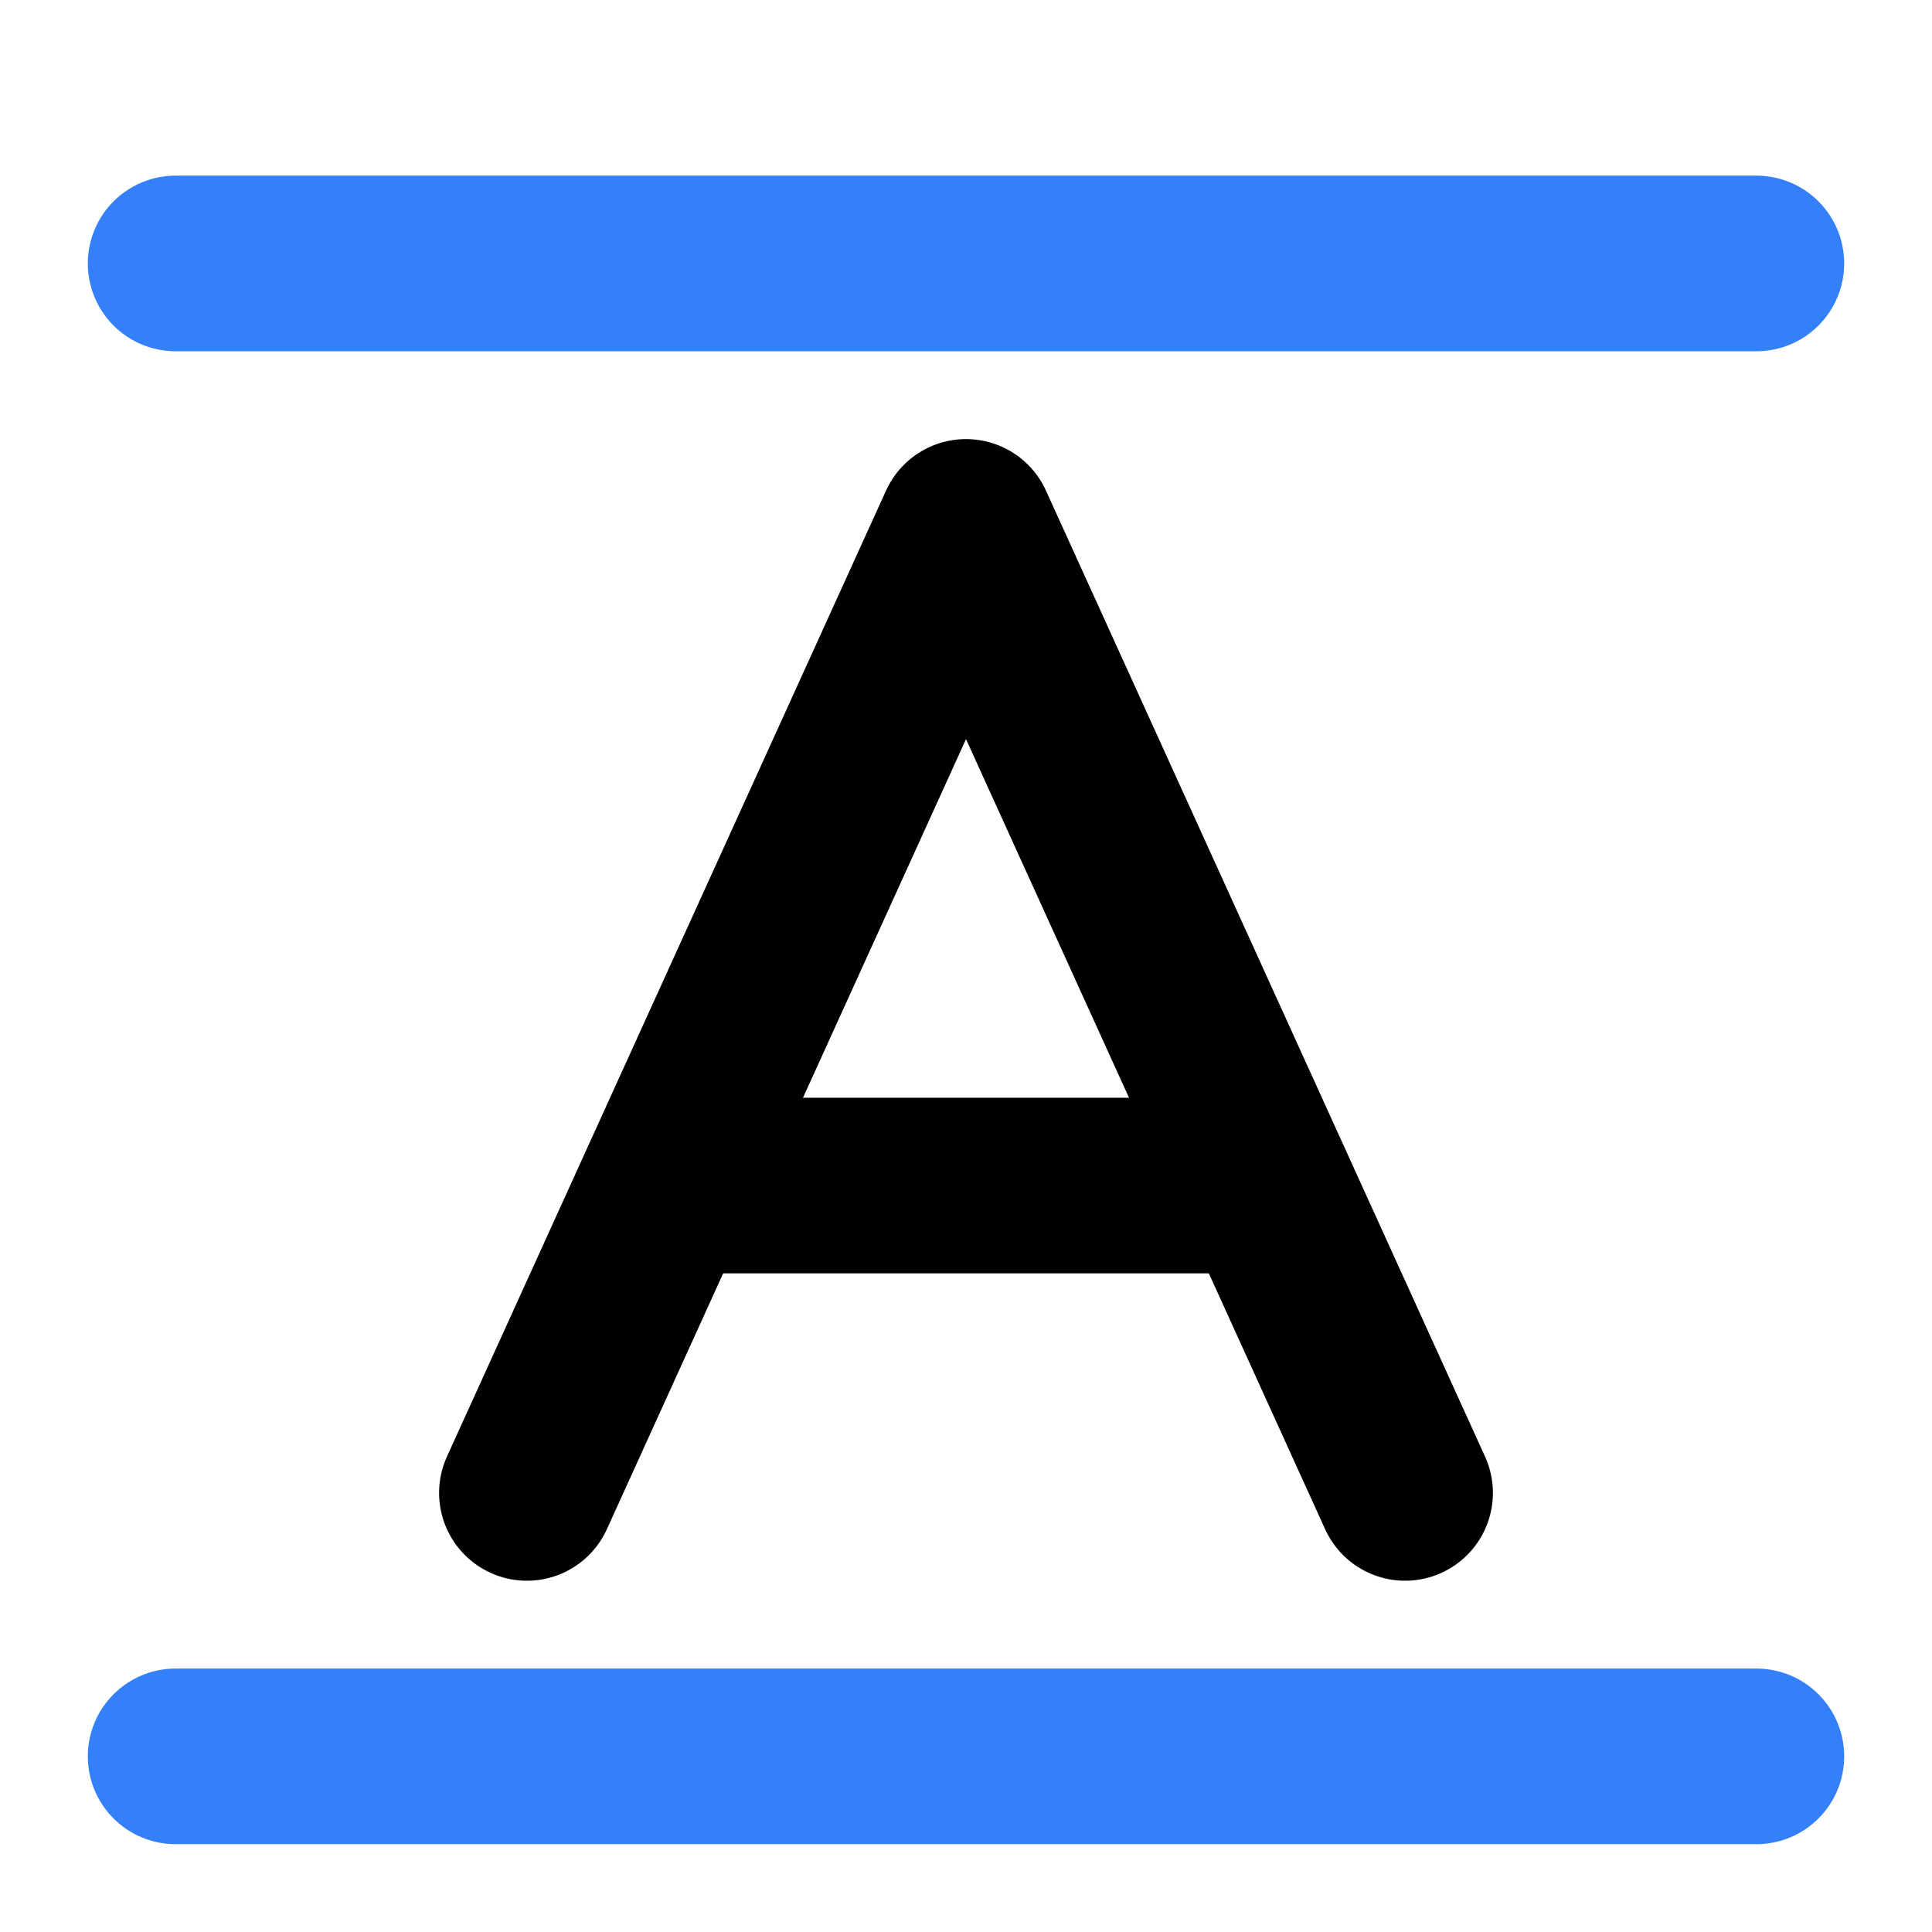 <svg width="22" height="22" viewBox="0 0 22 22" xmlns="http://www.w3.org/2000/svg"><g fill="none" fill-rule="evenodd"><path d="M2 3h18M2 20h18" stroke="#3480f9" stroke-width="2" stroke-linecap="round"/><path d="M0 0h22v22H0z"/><path d="M11 6L6 17m2-3.5h6M11 6l5 11" stroke="currentColor" stroke-width="2" stroke-linecap="round" stroke-linejoin="round"/></g></svg>